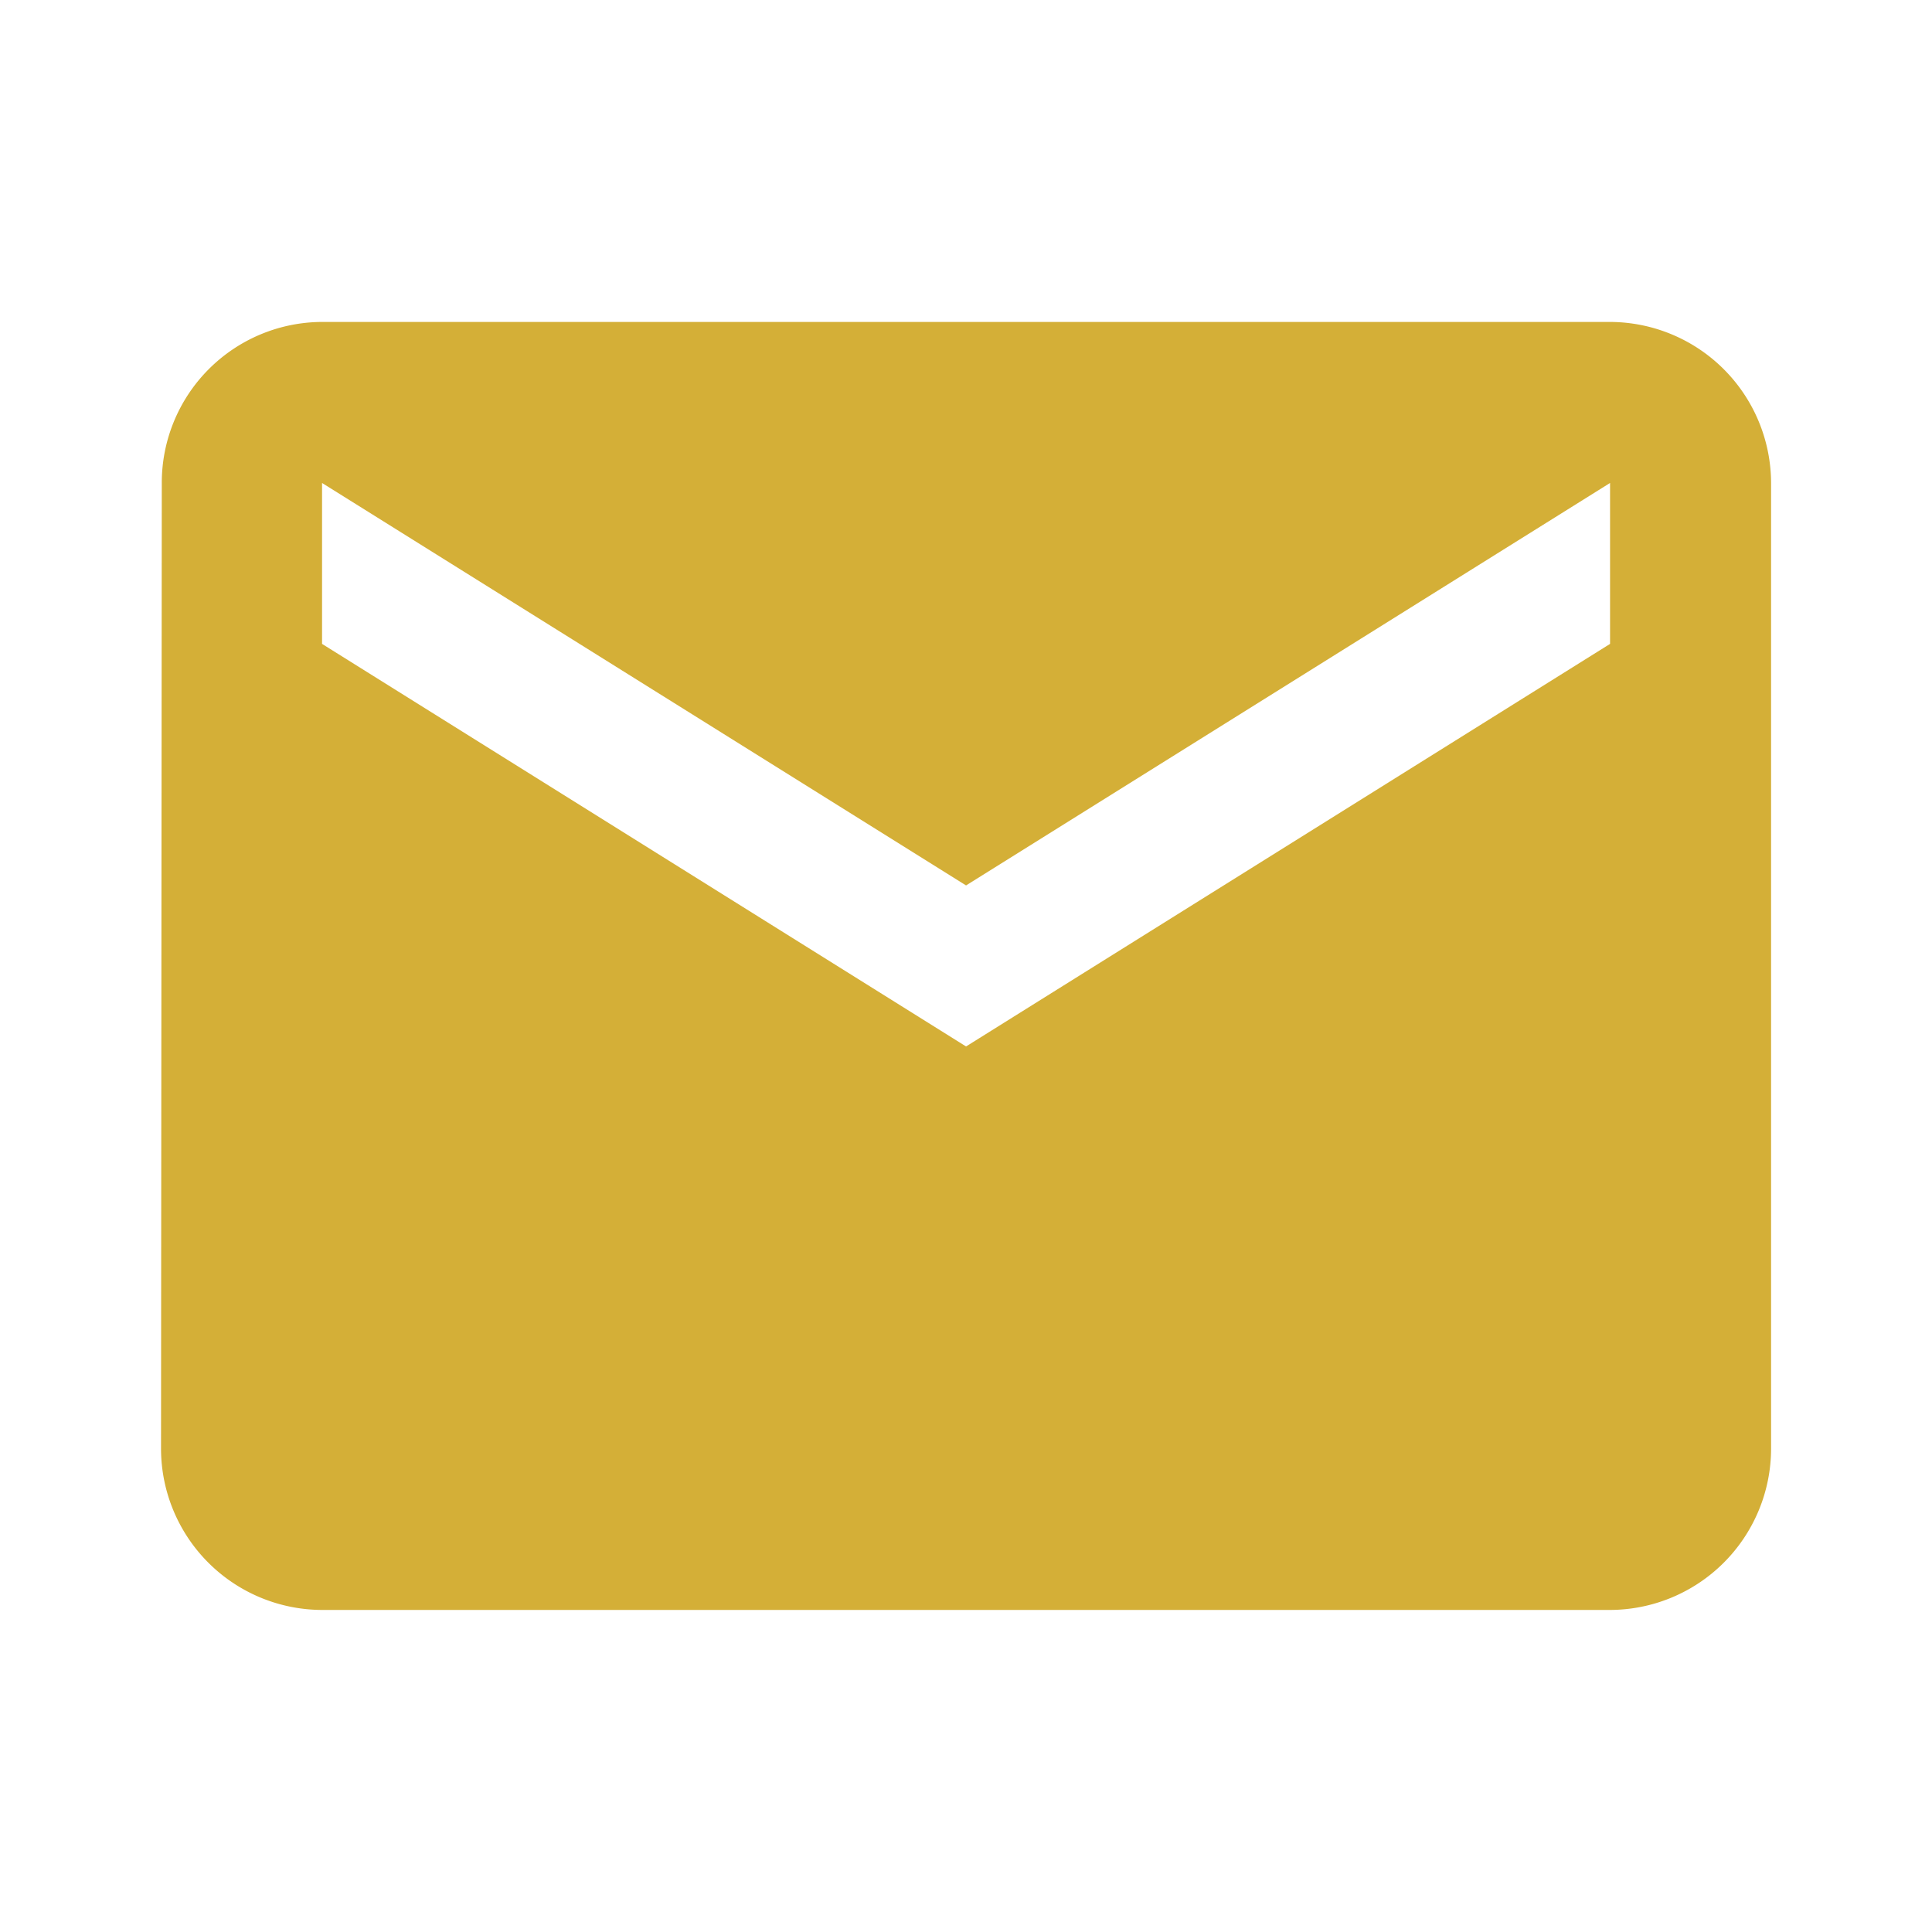 <svg id="baseline-email-24px" xmlns="http://www.w3.org/2000/svg" width="17.805" height="17.805" viewBox="0 0 17.805 17.805">
  <path id="Path_831" data-name="Path 831" d="M15.354,4H3.484A1.482,1.482,0,0,0,2.007,5.484L2,14.386A1.488,1.488,0,0,0,3.484,15.87h11.87a1.488,1.488,0,0,0,1.484-1.484v-8.9A1.488,1.488,0,0,0,15.354,4Zm0,2.967L9.419,10.677,3.484,6.967V5.484L9.419,9.193l5.935-3.709Z" transform="translate(-0.516 -1.033)" fill="#d4af37"/>
  <path id="Path_832" data-name="Path 832" d="M0,0H17.8V17.8H0Z" fill="none"/>
</svg>
